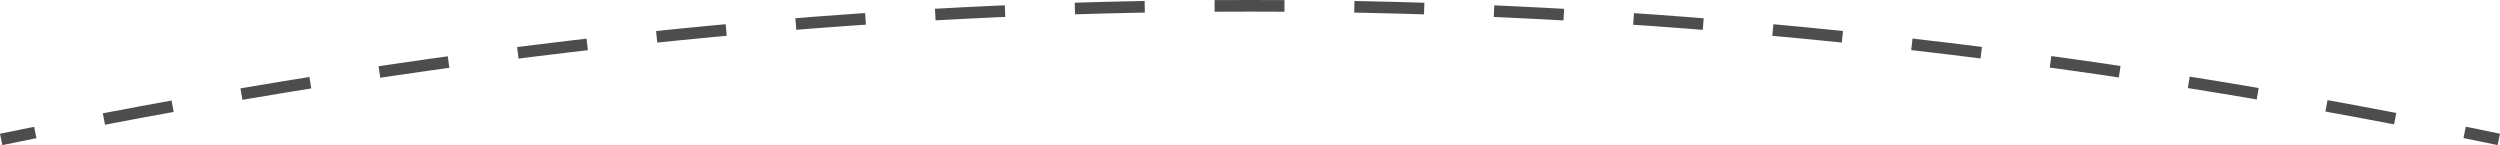 <svg xmlns="http://www.w3.org/2000/svg" viewBox="0 0 430.41 24.98"><defs><style>.cls-1,.cls-2{fill:none;stroke:#4d4d4d;stroke-miterlimit:10;stroke-width:2px;}.cls-2{stroke-dasharray:12.03 12.03;}</style></defs><title>step-line</title><g id="Слой_2" data-name="Слой 2"><g id="Слой_1-2" data-name="Слой 1"><path class="cls-1" d="M.2,24l5.88-1.19"/><path class="cls-2" d="M17.89,20.49C84.52,7.76,148.76,1,215.2,1c67.16,0,135.16,7.15,203.22,20.61"/><path class="cls-1" d="M424.32,22.79,430.2,24"/></g></g></svg>